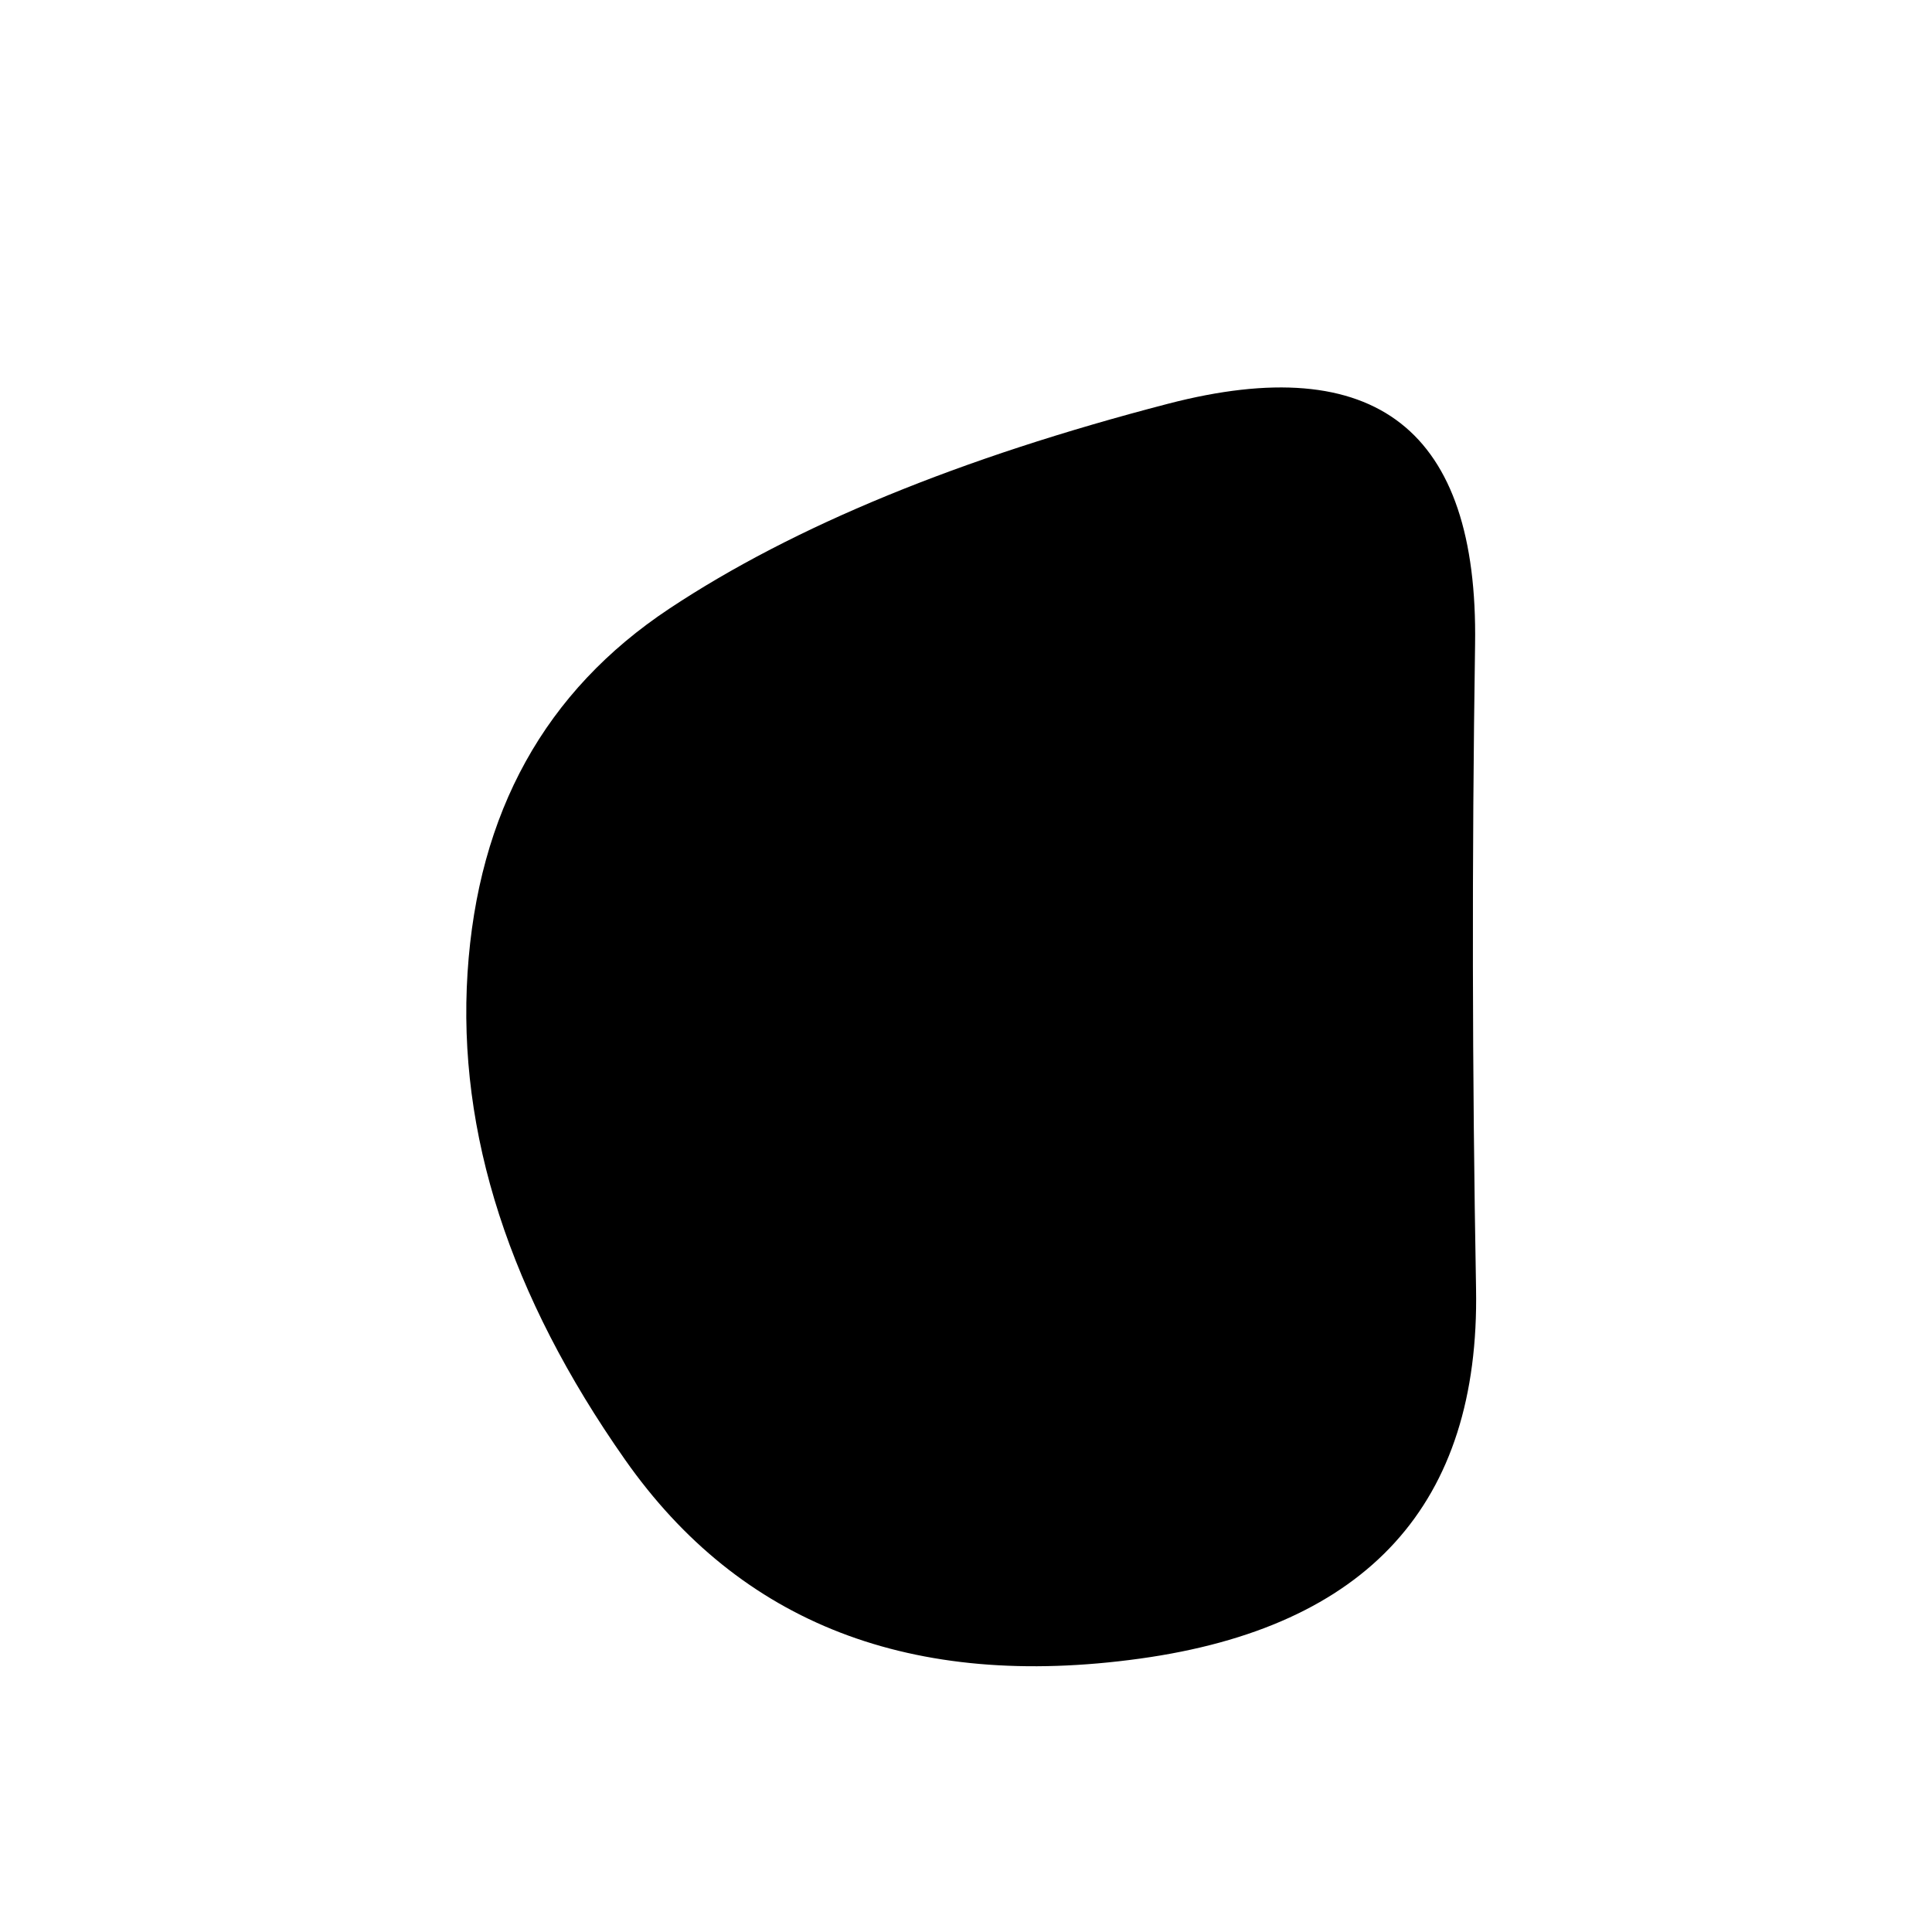 <svg viewBox="0 0 1000 1000" xmlns="http://www.w3.org/2000/svg"><defs><clipPath id="a"><path fill="currentColor" d="M764 667q3 167-174 191.5t-266.5-103Q234 628 242 503.5T346.5 315q96.5-64 258-106t159 124.5Q761 500 764 667Z"/></clipPath></defs><g clip-path="url(#a)"><path fill="currentColor" d="M764 667q3 167-174 191.5t-266.5-103Q234 628 242 503.5T346.5 315q96.5-64 258-106t159 124.5Q761 500 764 667Z"/></g></svg>